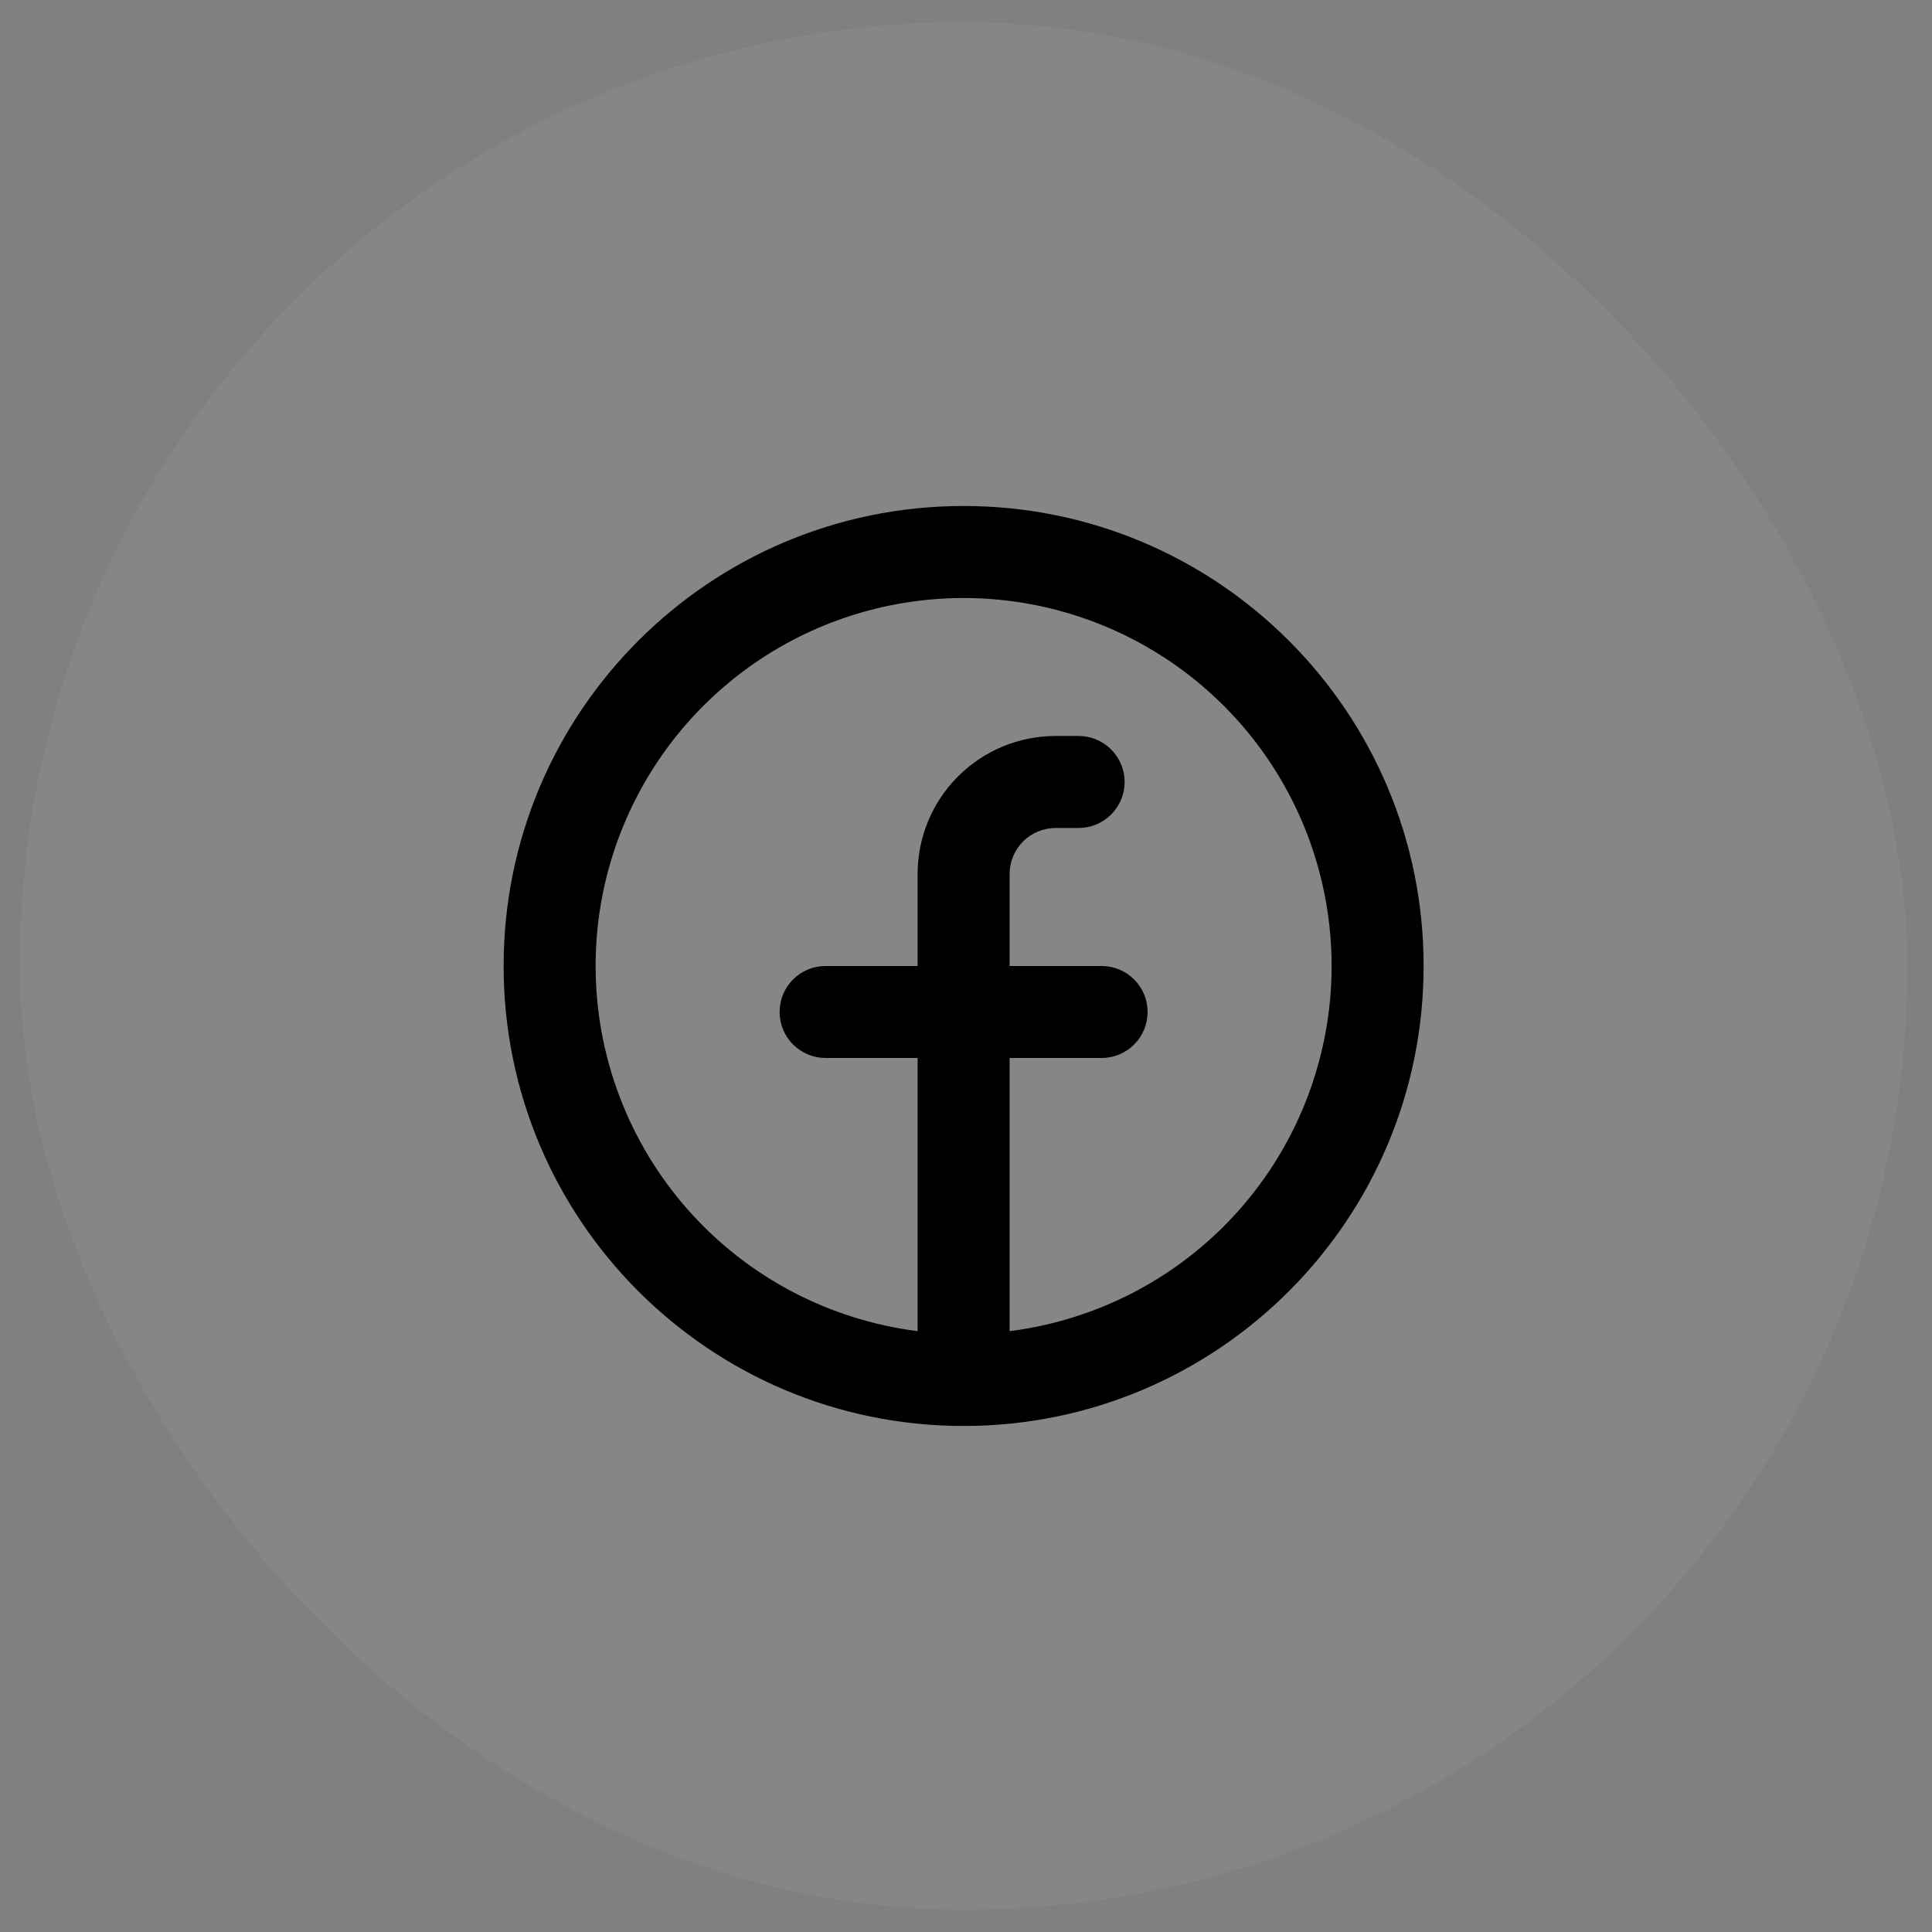 <svg width="49" height="49" viewBox="0 0 49 49" fill="none" xmlns="http://www.w3.org/2000/svg">
<rect x="0" y="0" width="49" height="49" fill="#808080" stroke="none"/>
<rect x="0.502" y="0.562" width="47.874" height="47.874" rx="23.937" fill="white" fill-opacity="0.05"/>
<g clip-path="url(#clip0_1_2549)">
<path fill-rule="evenodd" clip-rule="evenodd" d="M15.106 24.5C15.106 22.703 15.624 20.946 16.599 19.437C17.573 17.928 18.963 16.732 20.6 15.993C22.237 15.255 24.052 15.004 25.829 15.271C27.605 15.539 29.266 16.313 30.613 17.501C31.96 18.689 32.936 20.241 33.423 21.969C33.91 23.698 33.888 25.531 33.359 27.247C32.831 28.964 31.818 30.492 30.443 31.647C29.067 32.802 27.388 33.536 25.606 33.761V26.833H27.939C28.249 26.833 28.545 26.71 28.764 26.491C28.983 26.273 29.106 25.976 29.106 25.666C29.106 25.357 28.983 25.06 28.764 24.841C28.545 24.623 28.249 24.5 27.939 24.5H25.606V22.166C25.606 21.857 25.729 21.56 25.948 21.341C26.166 21.123 26.463 21 26.773 21H27.356C27.665 21 27.962 20.877 28.181 20.658C28.4 20.439 28.523 20.142 28.523 19.833C28.523 19.524 28.4 19.227 28.181 19.008C27.962 18.789 27.665 18.666 27.356 18.666H26.773C25.844 18.666 24.954 19.035 24.298 19.692C23.641 20.348 23.273 21.238 23.273 22.166V24.5H20.939C20.63 24.5 20.333 24.623 20.114 24.841C19.895 25.06 19.773 25.357 19.773 25.666C19.773 25.976 19.895 26.273 20.114 26.491C20.333 26.71 20.63 26.833 20.939 26.833H23.273V33.761C21.017 33.476 18.943 32.379 17.439 30.673C15.936 28.968 15.106 26.773 15.106 24.5ZM24.439 36.166C30.883 36.166 36.106 30.943 36.106 24.5C36.106 18.056 30.883 12.833 24.439 12.833C17.996 12.833 12.773 18.056 12.773 24.5C12.773 30.943 17.996 36.166 24.439 36.166Z" fill="black"/>
</g>
<defs>
<clipPath id="clip0_1_2549">
<rect width="28" height="28" fill="white" transform="translate(10.439 10.5)"/>
</clipPath>
</defs>
</svg>

